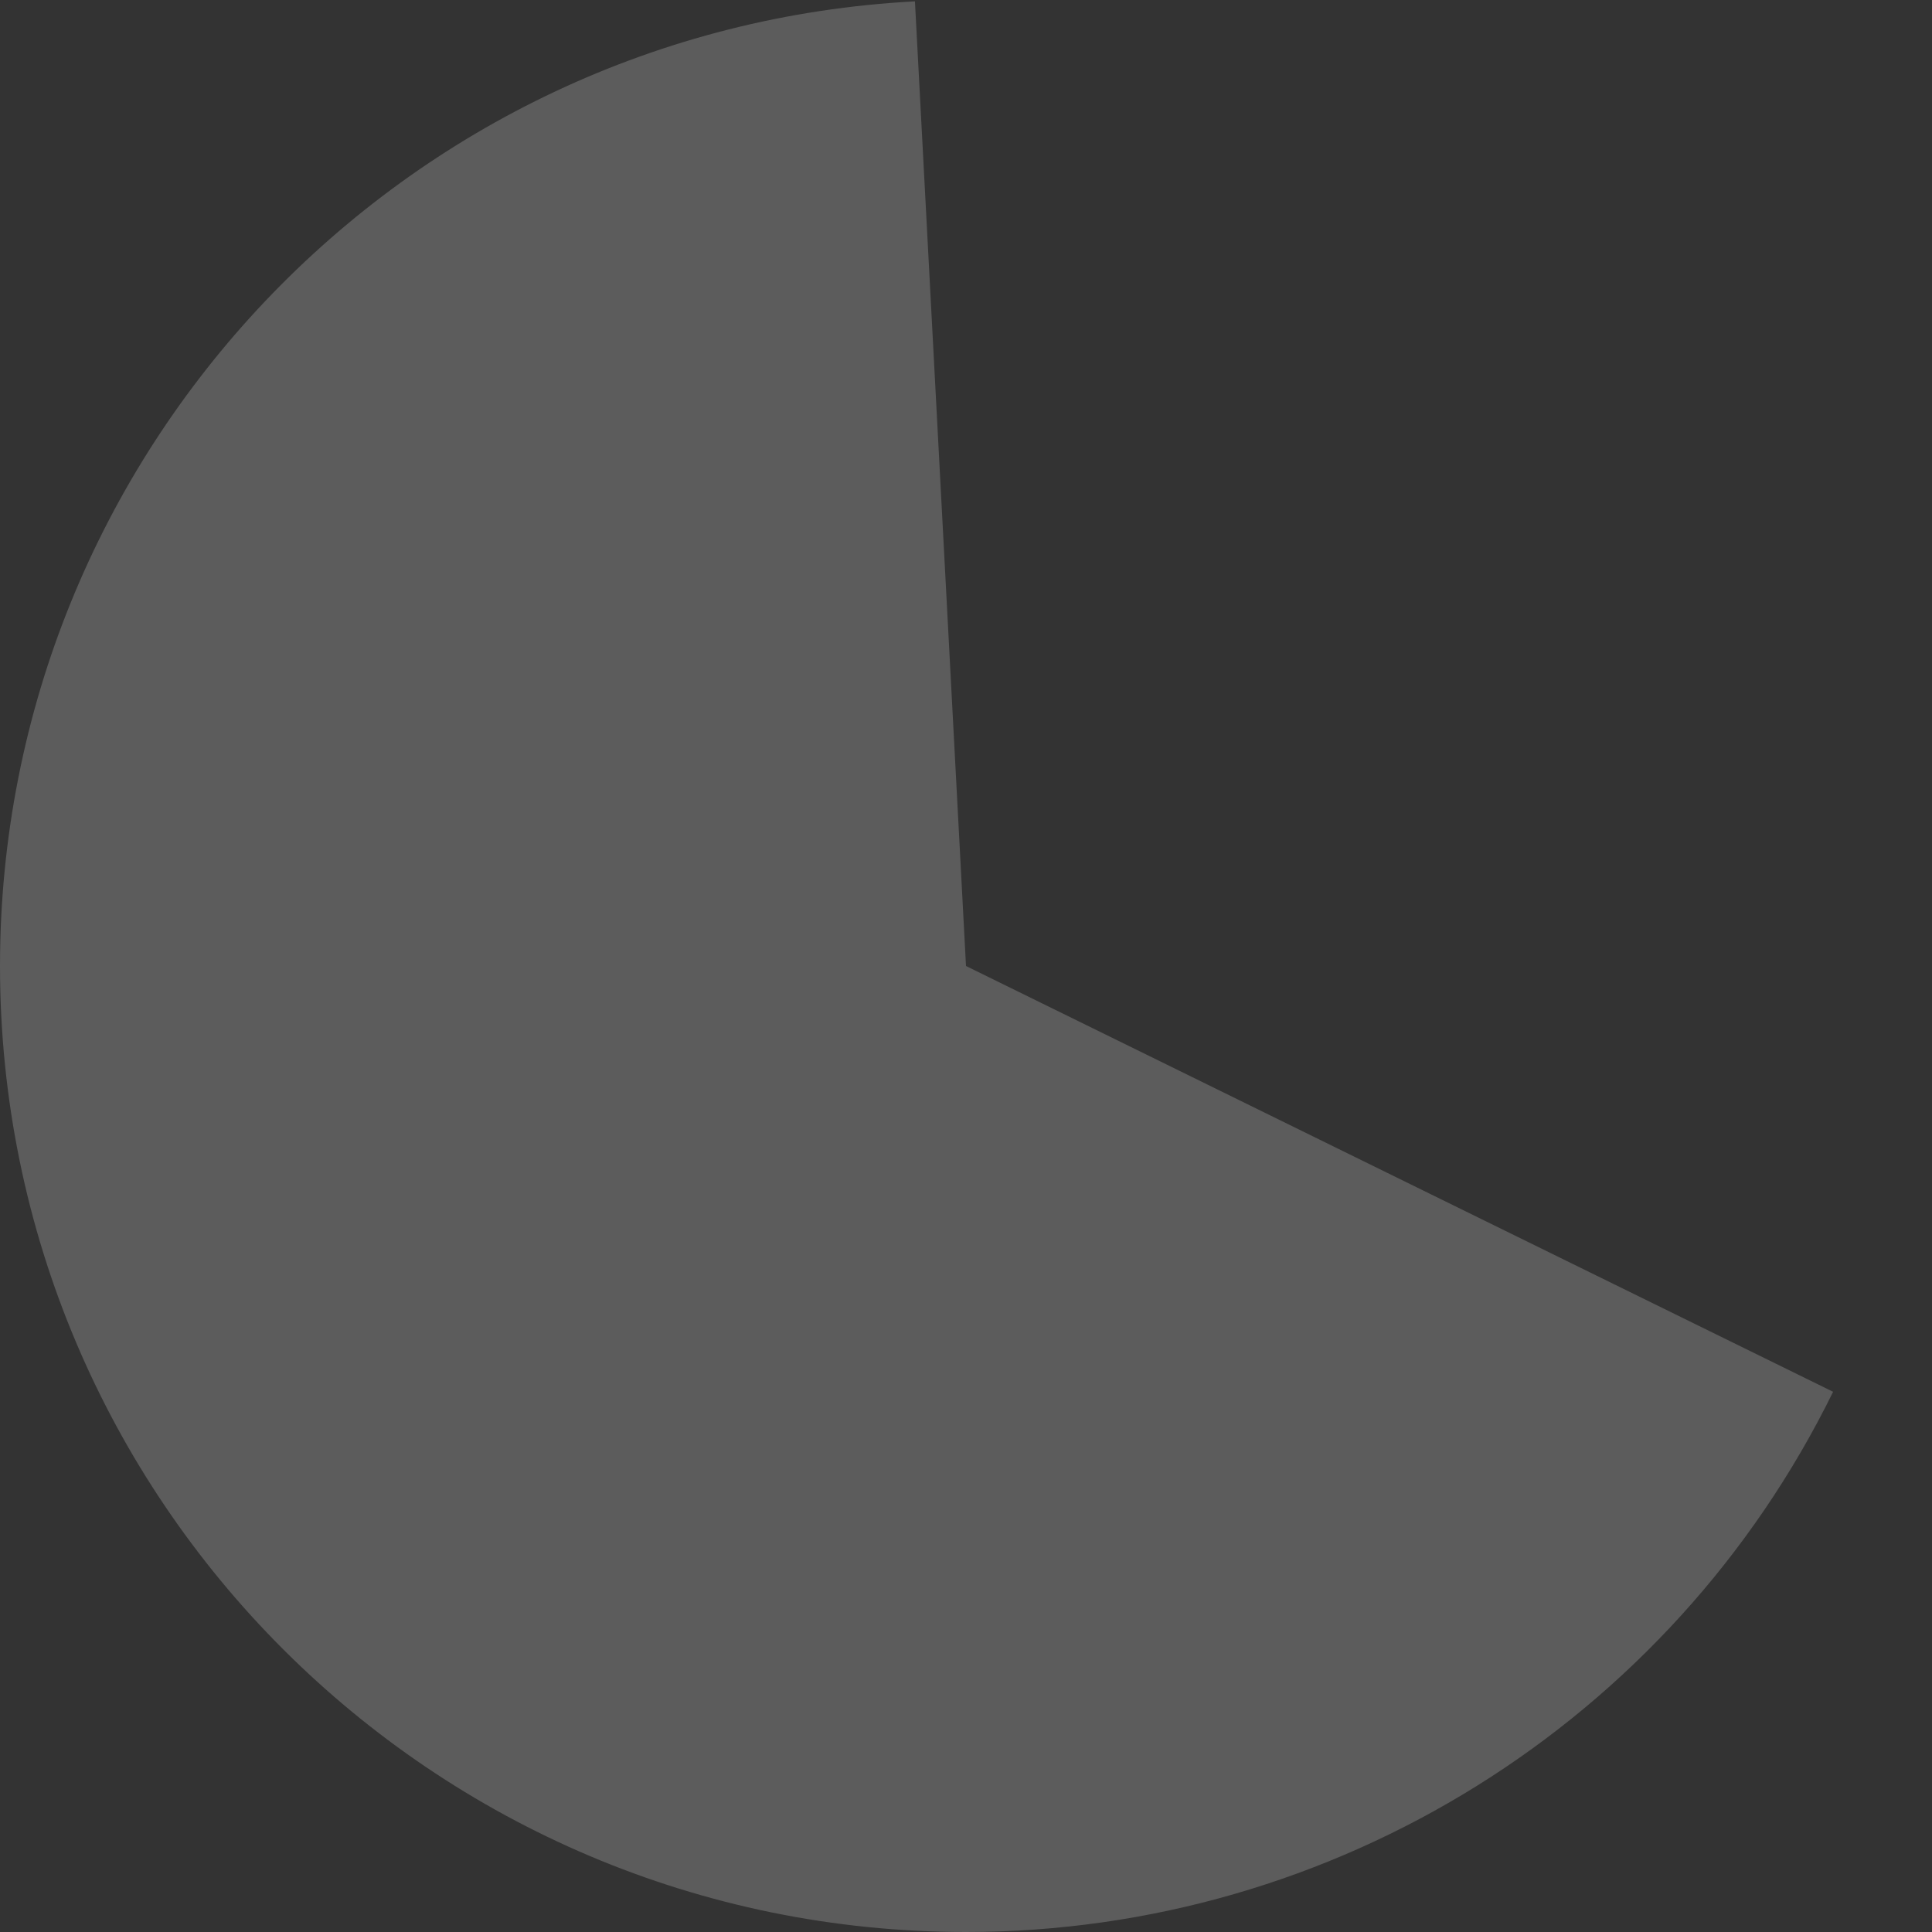﻿<?xml version="1.0" encoding="utf-8"?>
<svg version="1.1" xmlns:xlink="http://www.w3.org/1999/xlink" width="70px" height="70px" xmlns="http://www.w3.org/2000/svg">
  <rect width="100%" height="100%" fill="#333333" stroke="none"/>
  <g transform="matrix(1 0 0 1 -1788 -828 )">
    <path d="M 1821.15 828.049  L 1823 863  L 1854.417 878.427  C 1848.534 890.408  1836.348 898  1823 898  C 1803.67 898  1788 882.33  1788 863  C 1788 844.389  1802.565 829.033  1821.15 828.049  Z " fill-rule="nonzero" fill="#ffffff" stroke="none" fill-opacity="0.2" />
  </g>
</svg>